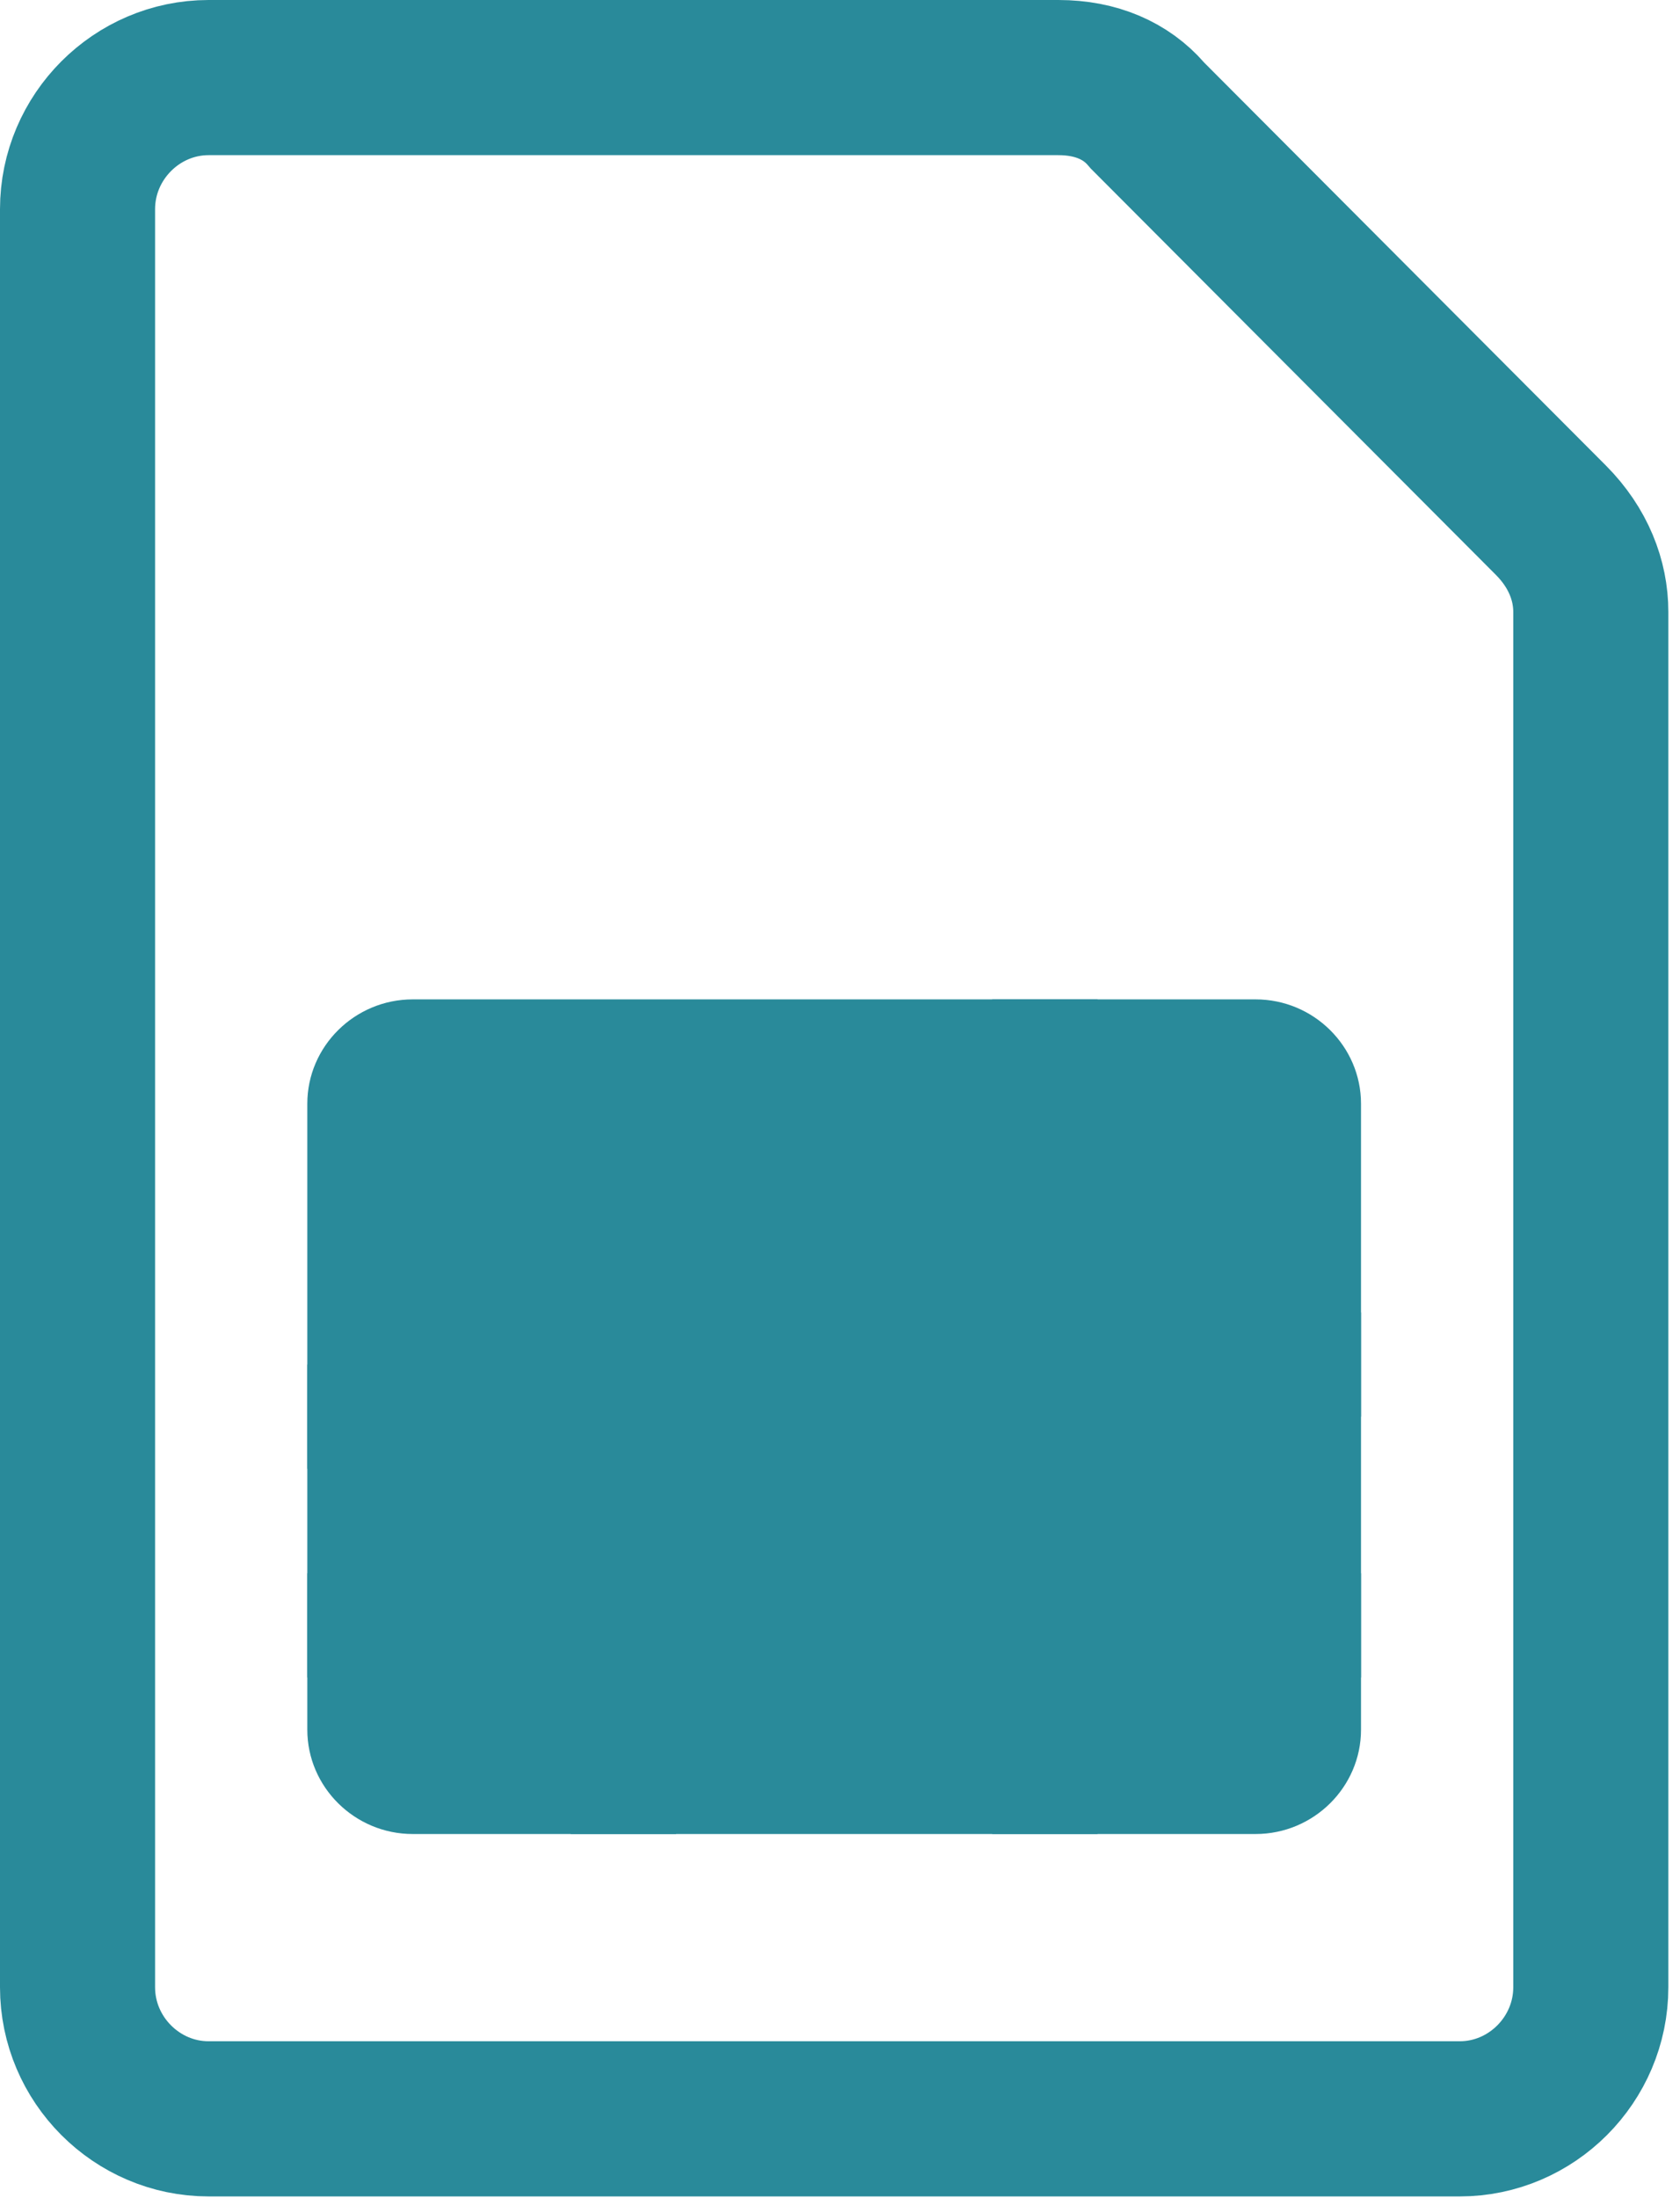 <svg width="65" height="85" viewBox="0 0 65 85" fill="none" xmlns="http://www.w3.org/2000/svg">
<path d="M44.336 4.399L44.402 4.475L44.472 4.545L60.005 20.116C61.074 21.189 61.549 22.456 61.549 23.66V76.844C61.549 79.643 59.254 81.933 56.48 81.933H8.069C5.295 81.933 3 79.643 3 76.844V8.089C3 5.29 5.295 3 8.069 3H40.948C42.424 3 43.57 3.522 44.336 4.399Z" stroke="#298A9A" stroke-width="6"/>
<path d="M48.581 70.919H15.967C13.725 70.919 11.89 69.104 11.89 66.885V42.679C11.89 40.46 13.725 38.645 15.967 38.645H48.581C50.824 38.645 52.658 40.46 52.658 42.679V66.885C52.658 69.104 50.824 70.919 48.581 70.919Z" fill="#298A9A"/>
<path d="M42.466 54.782V60.833H52.658V64.868H42.466V70.919H38.389V38.645H42.466V50.748H52.658V54.782H42.466ZM11.89 52.765V56.799H22.082V60.833H11.89V64.868H22.082V70.919H26.159V52.765H11.89Z" fill="#298A9A"/>
</svg>
